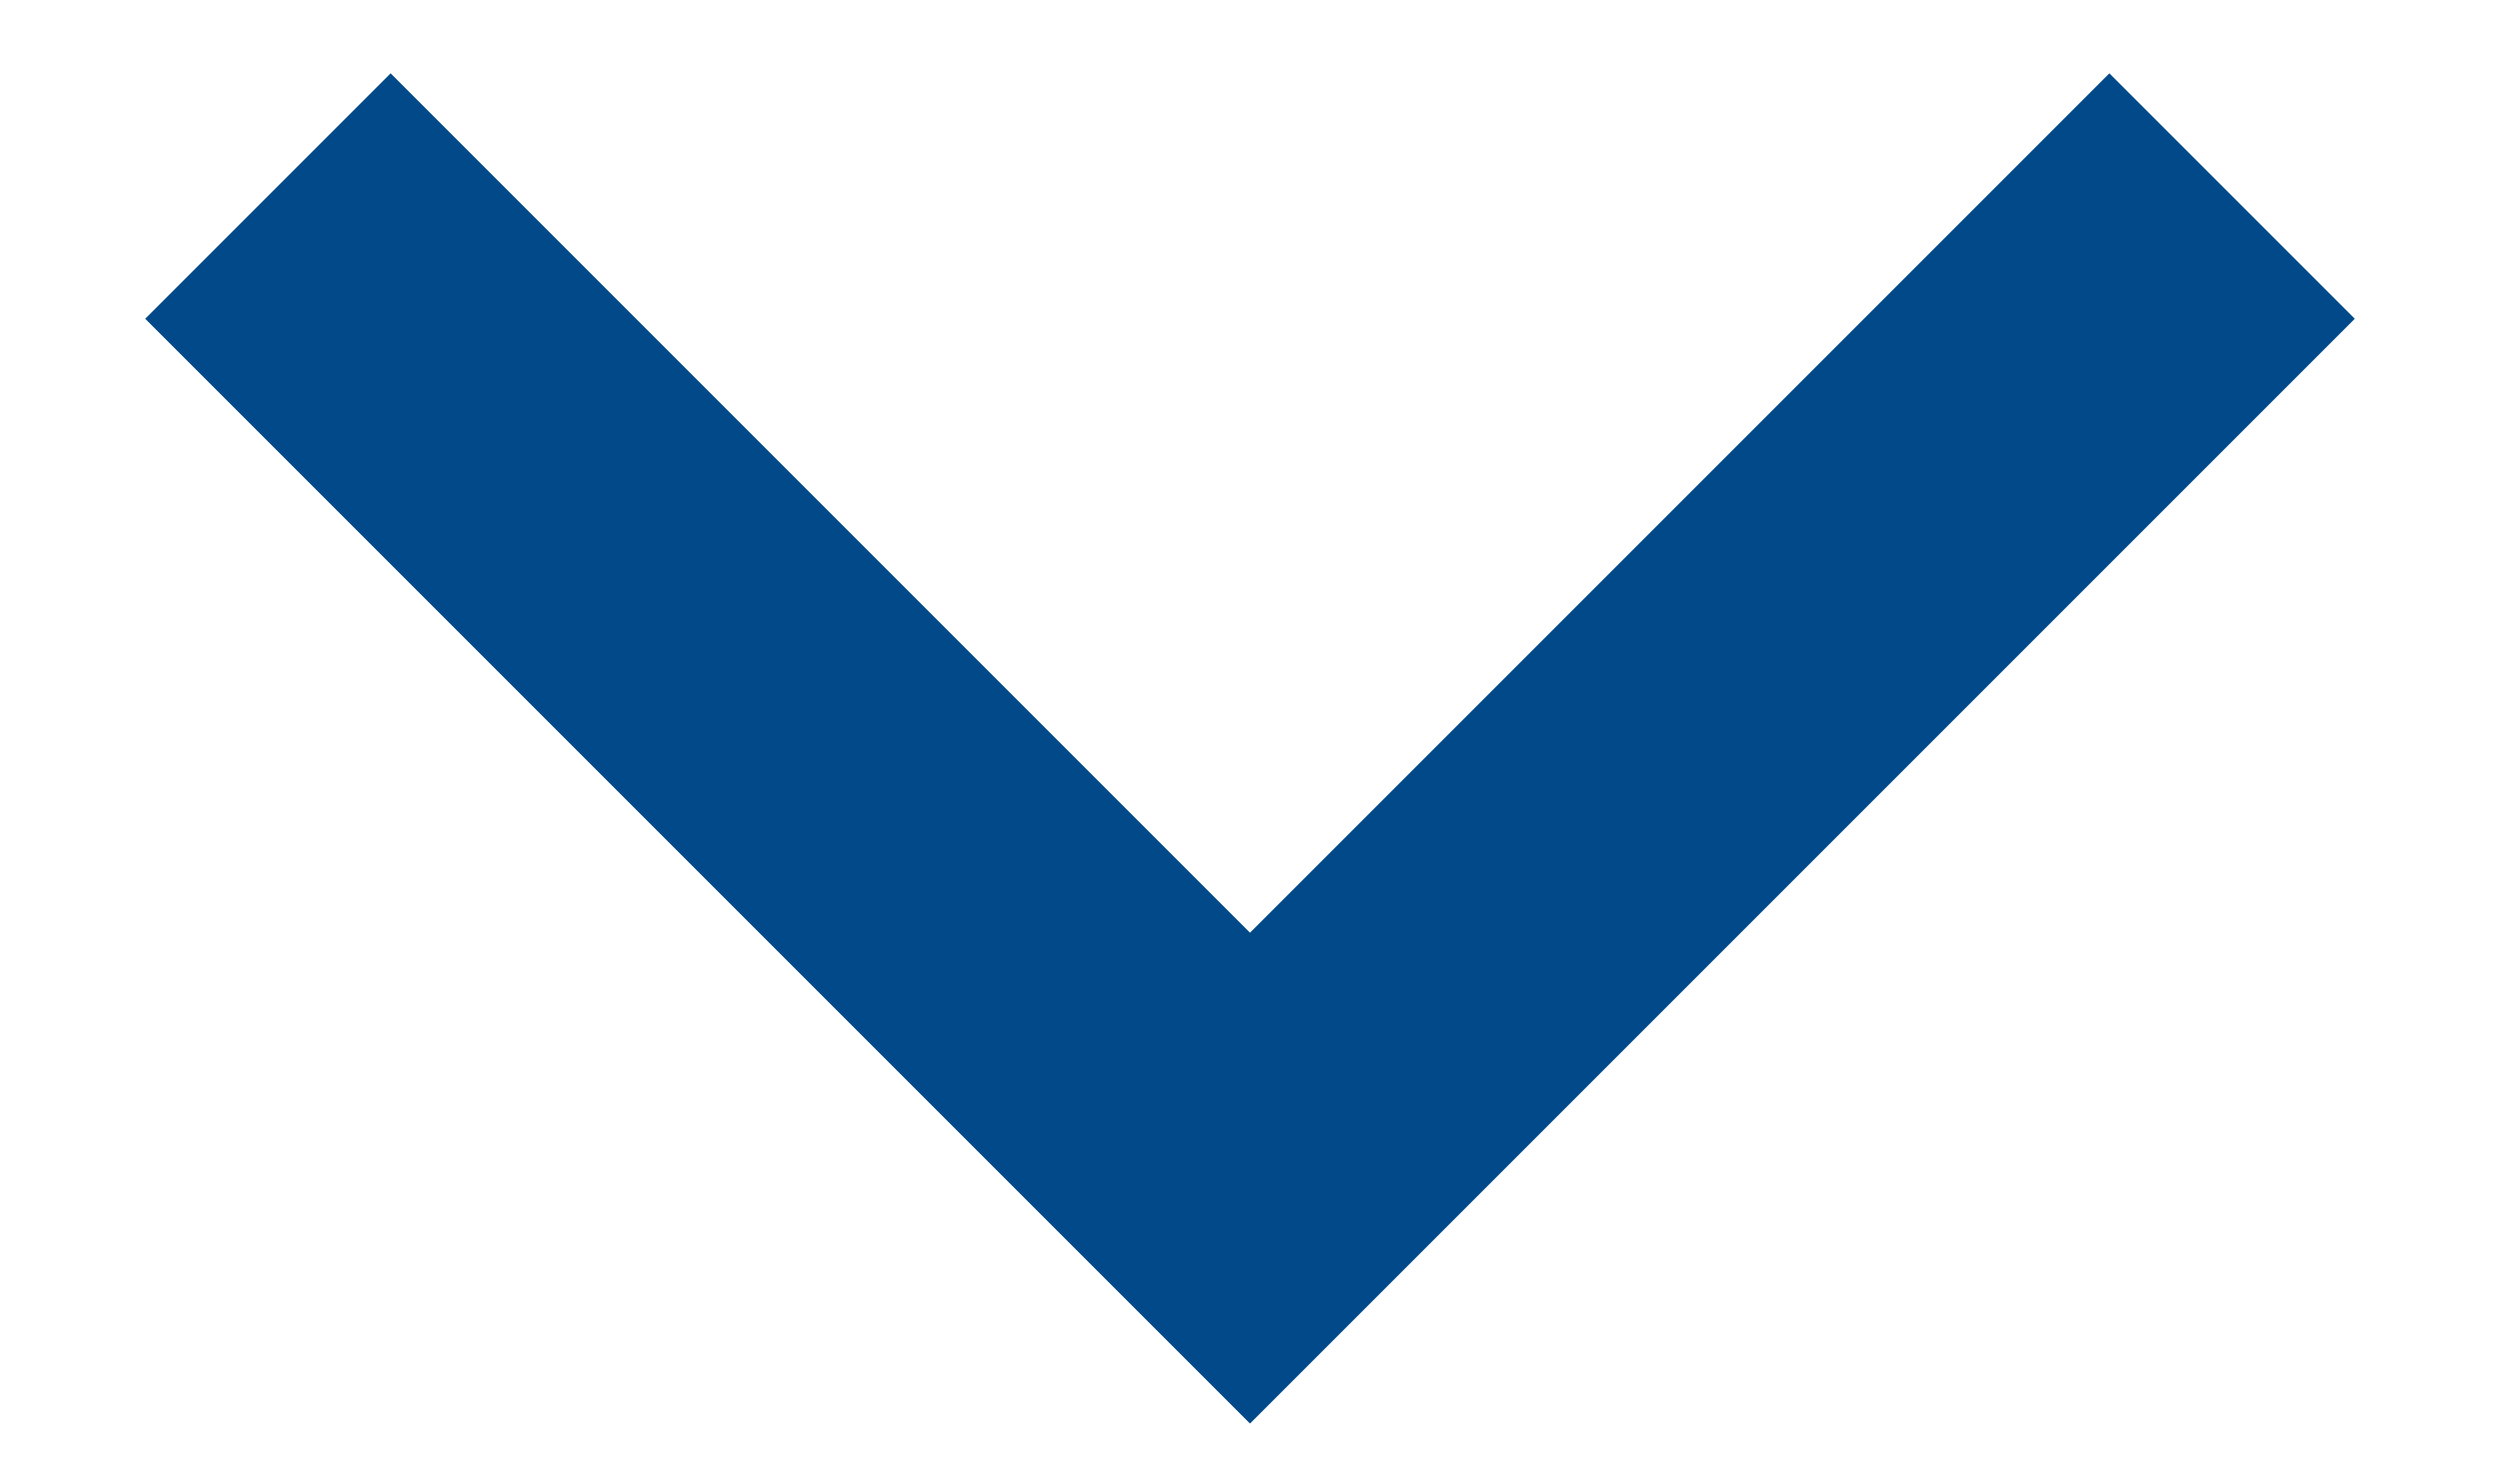 <svg width="12" height="7" viewBox="0 0 12 7" fill="none" xmlns="http://www.w3.org/2000/svg">
    <path d="M6 4.477L10.125 0.352L11.303 1.53L6 6.833L0.697 1.53L1.875 0.352L6 4.477Z" fill="#024989"/>
</svg>